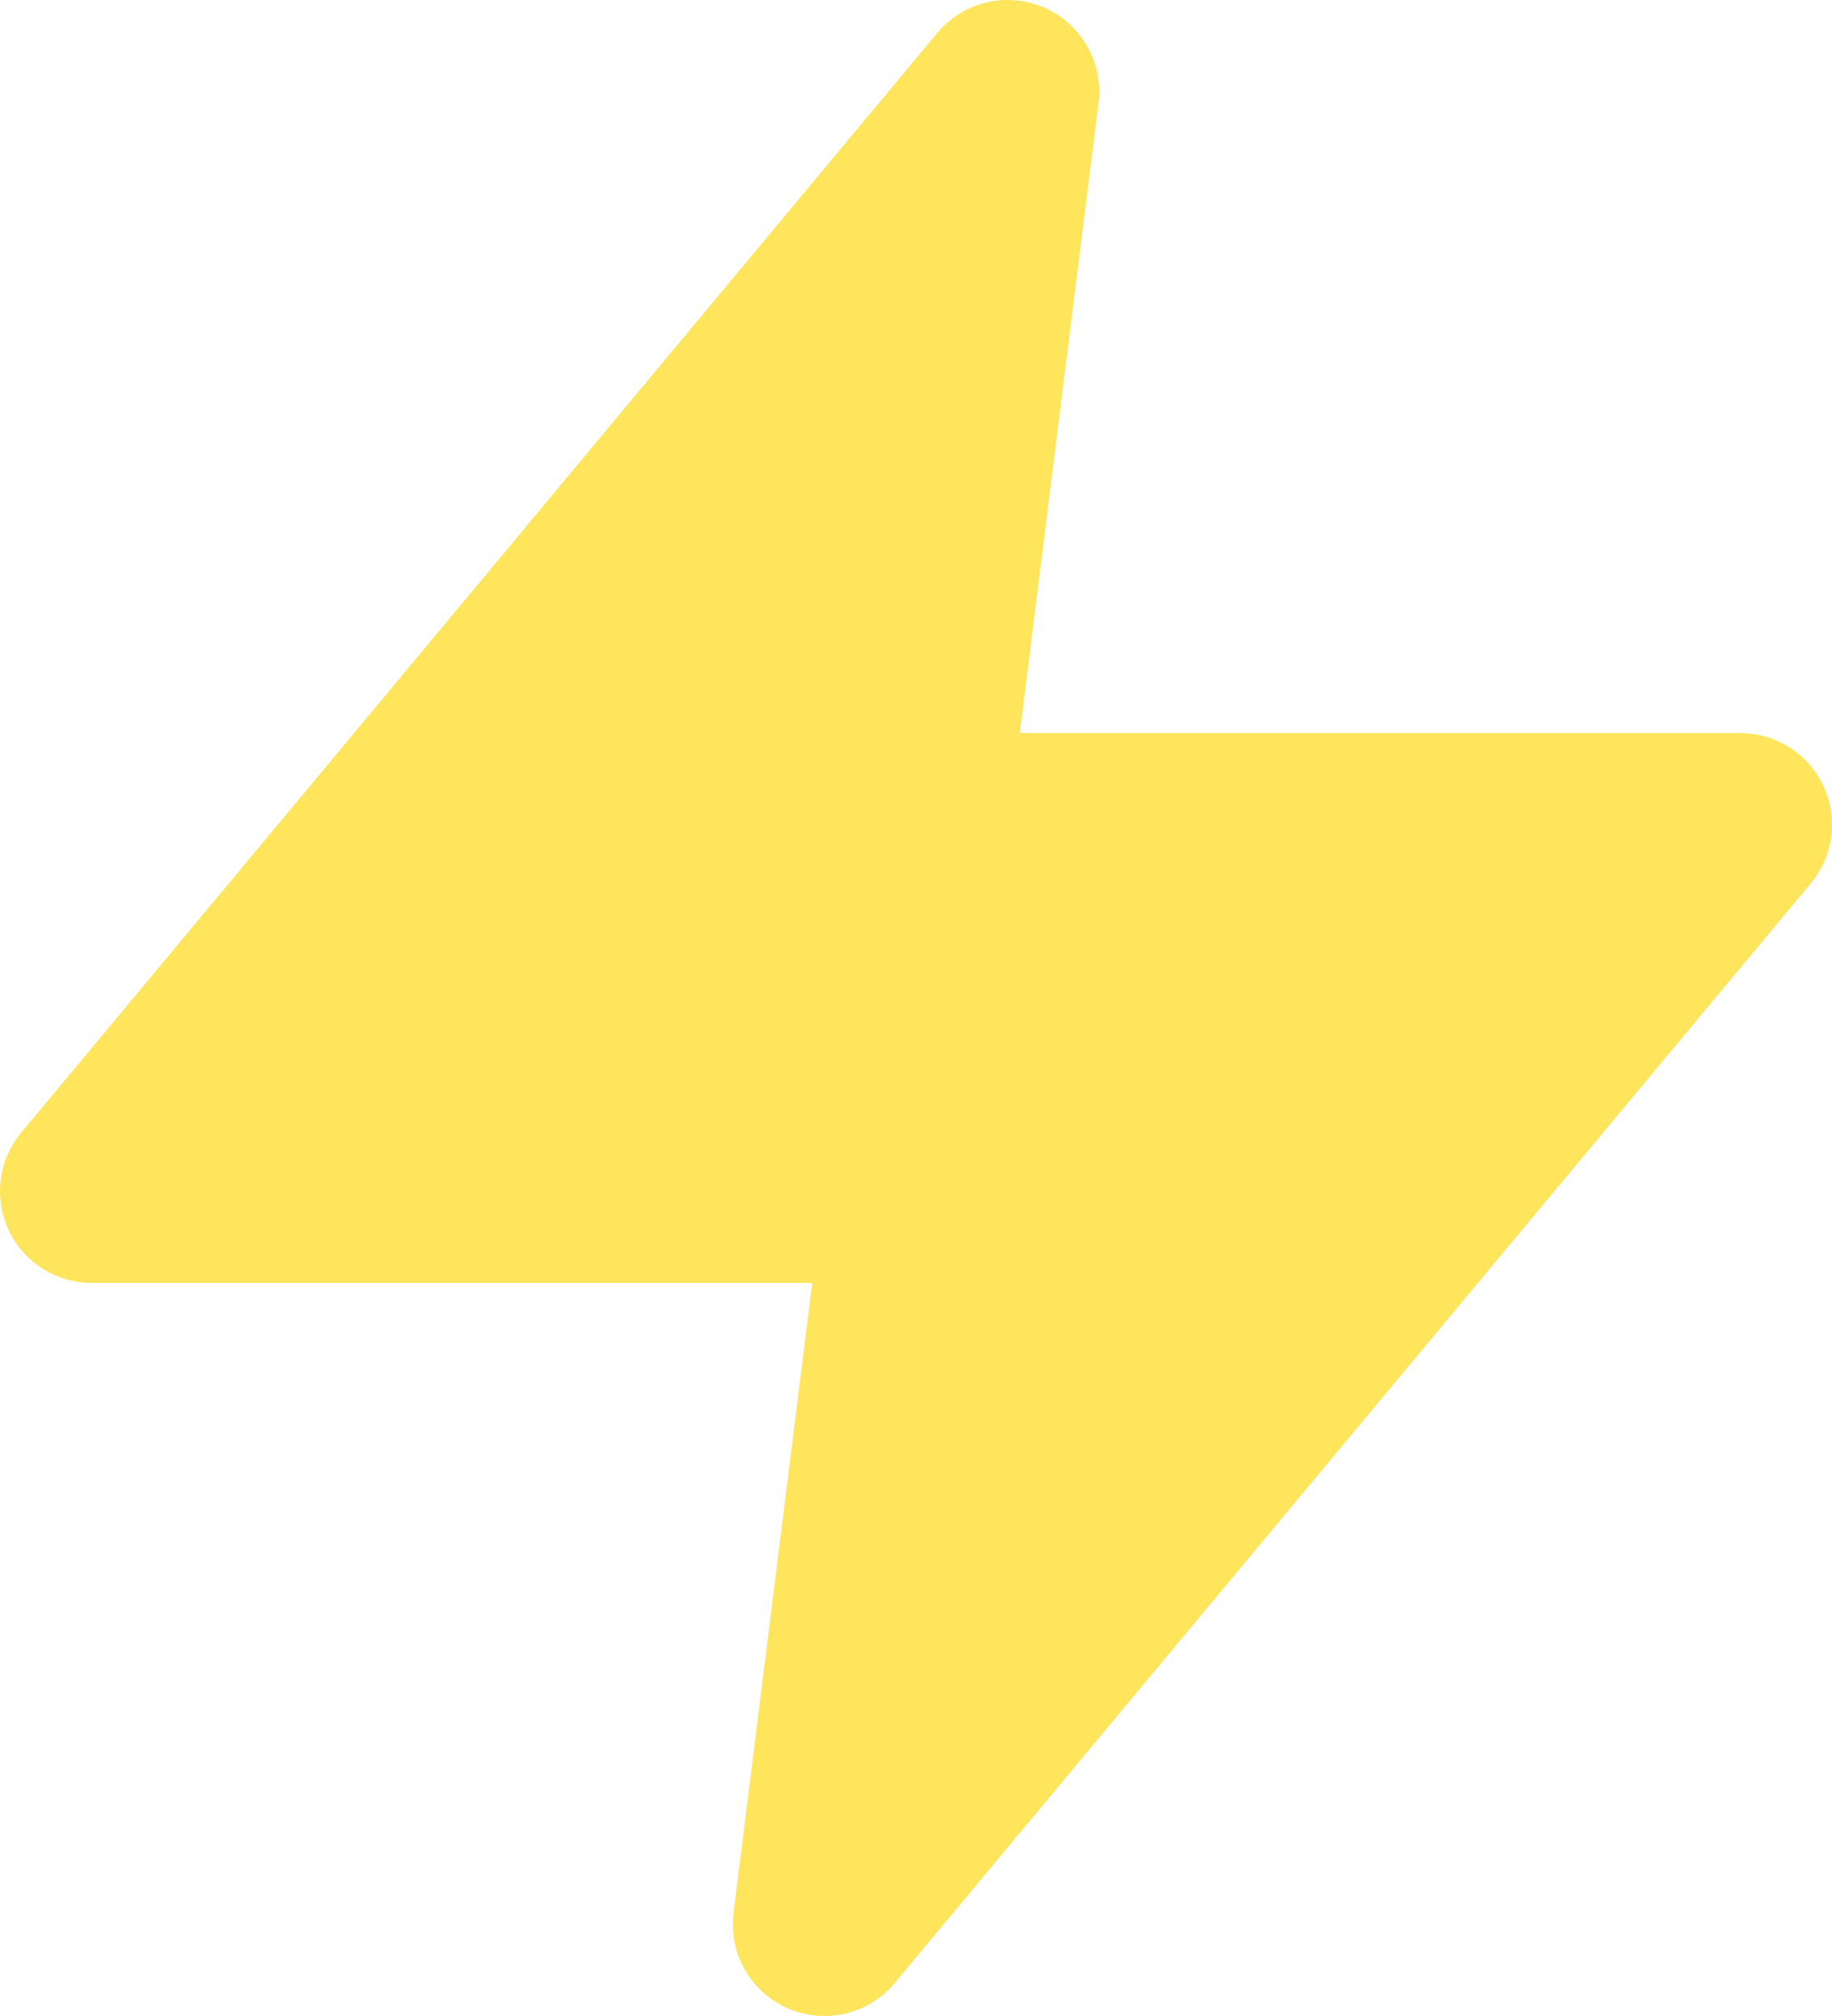 <svg width="20" height="22" viewBox="0 0 20 22" fill="none" xmlns="http://www.w3.org/2000/svg">
<path d="M11 1L1 13H10L9 21L19 9H10L11 1Z" fill="#FFE55C" stroke="#FFE55C" stroke-width="2" stroke-linecap="round" stroke-linejoin="round"/>
</svg>
